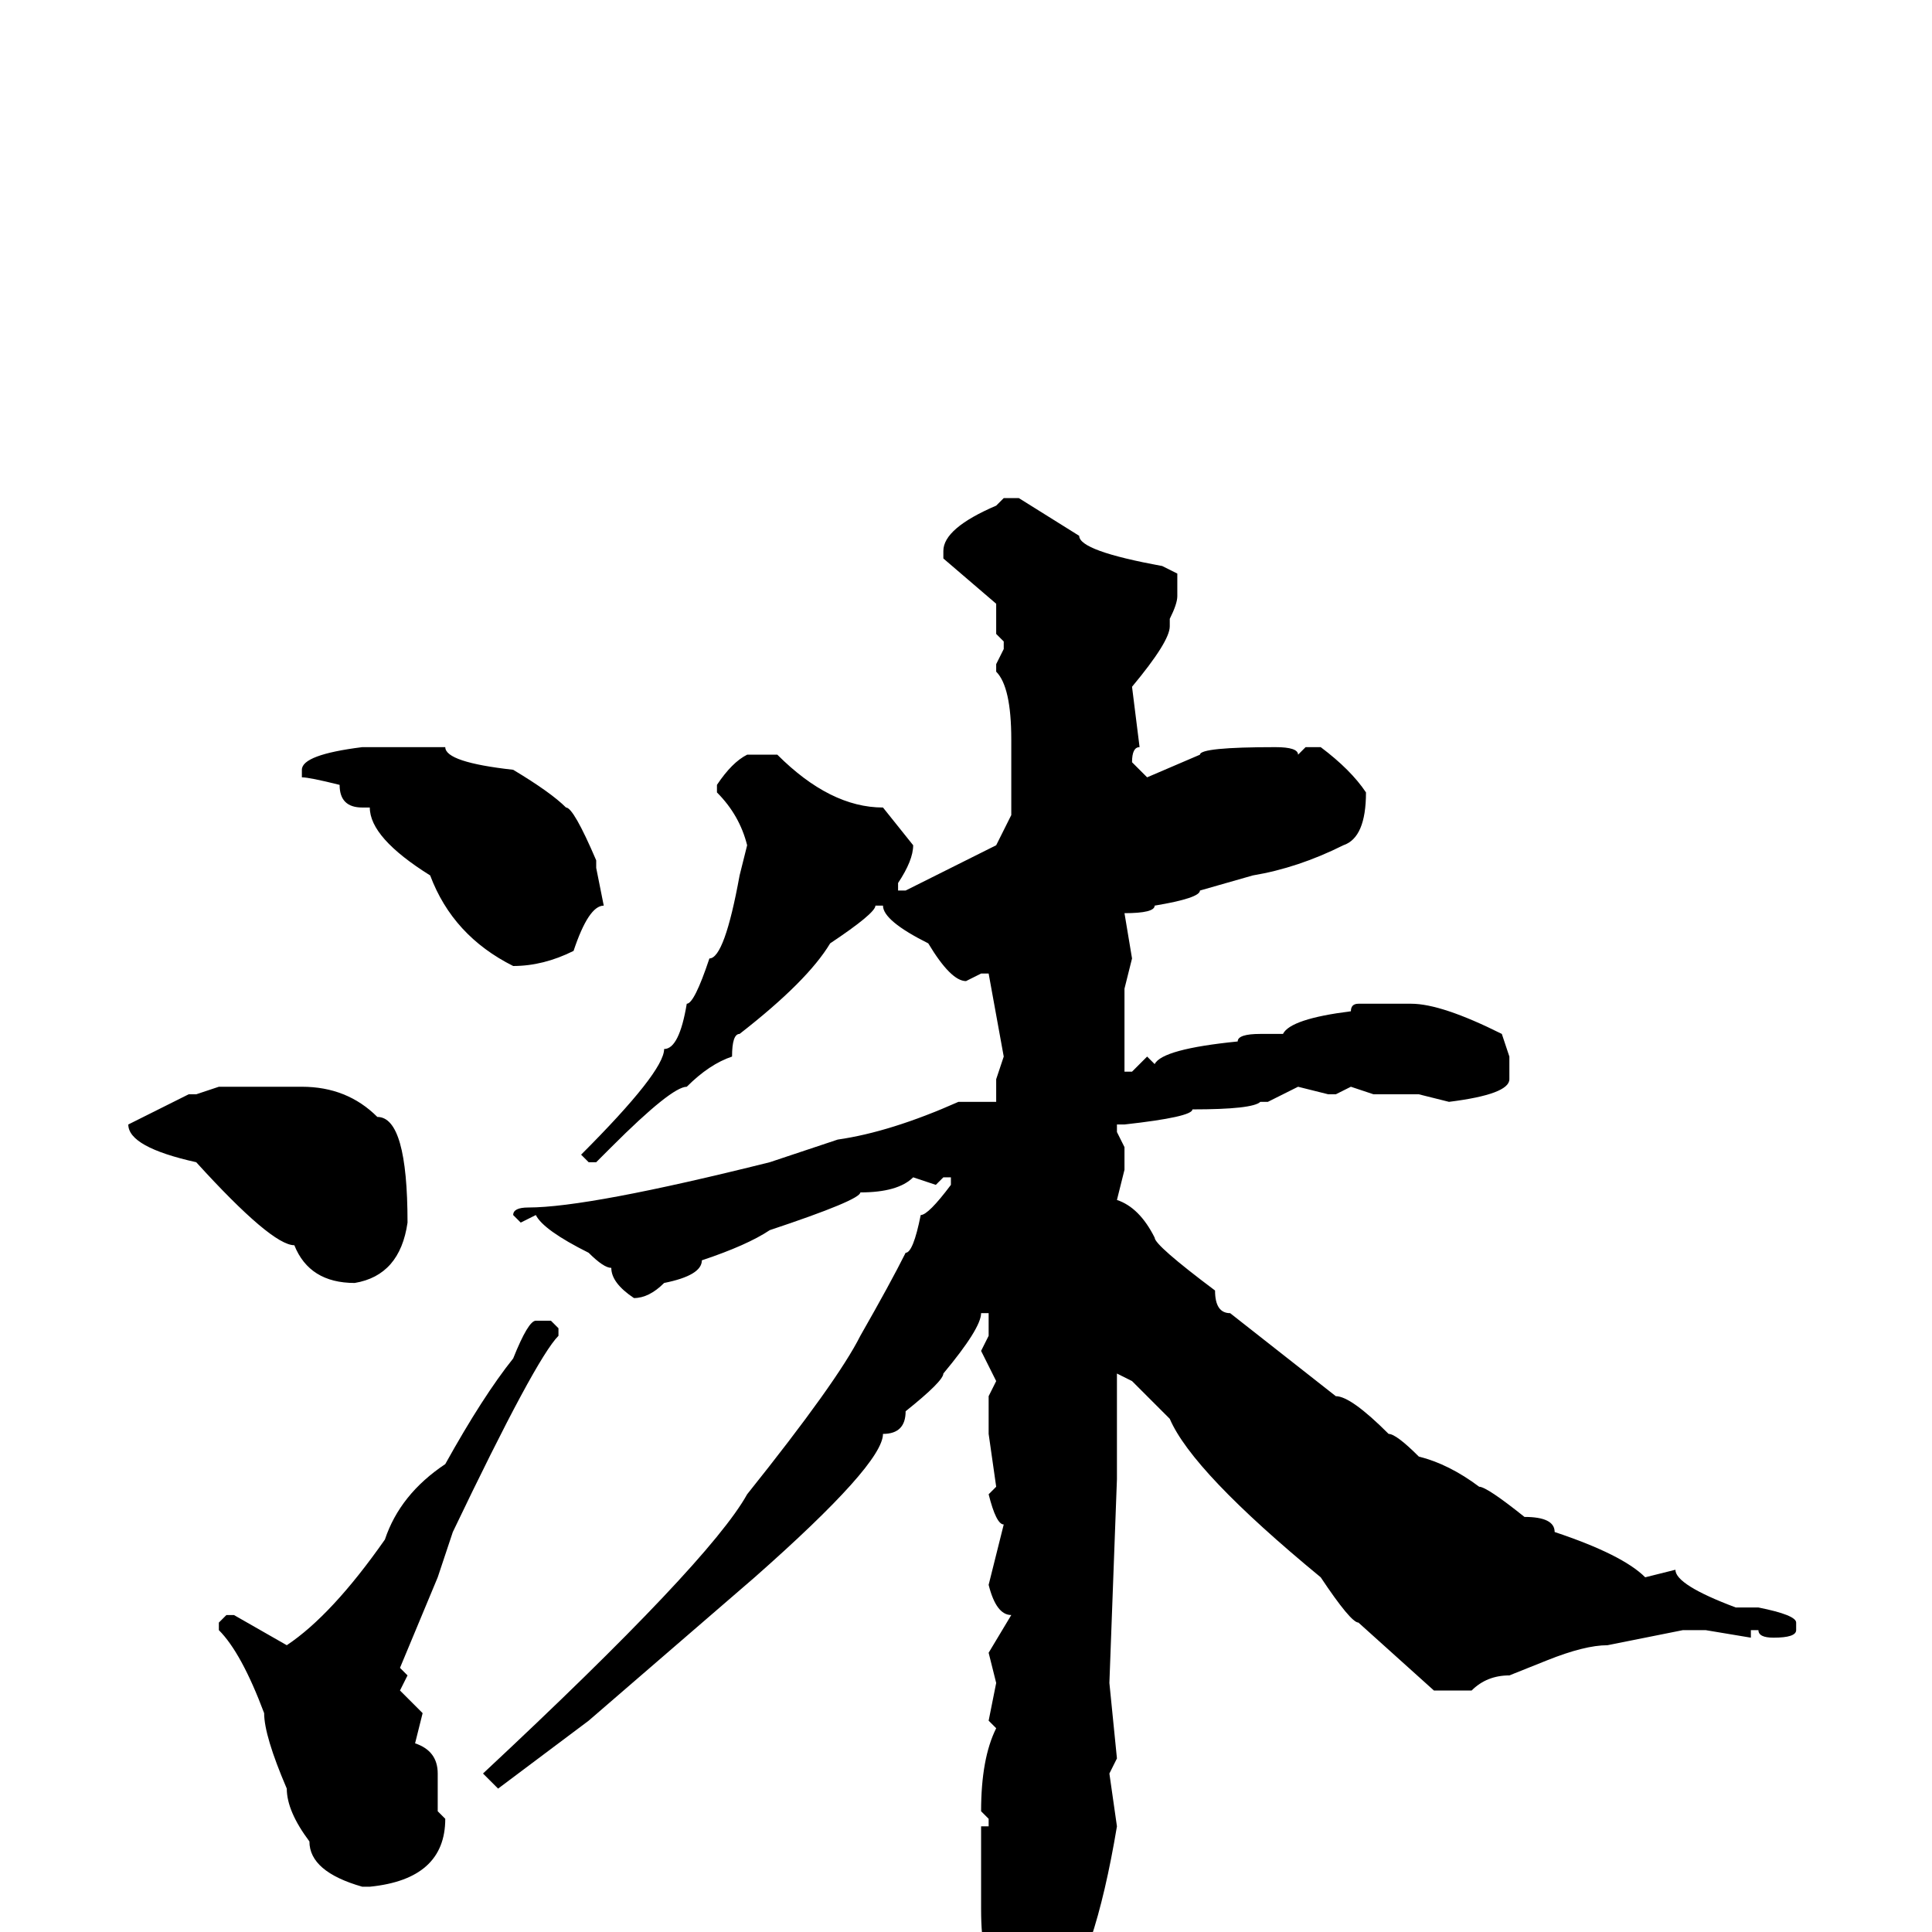 <svg xmlns="http://www.w3.org/2000/svg" viewBox="0 -256 256 256">
	<path fill="#000000" d="M133 -190H135L143 -185Q143 -183 154 -181L156 -180V-179V-178V-177Q156 -176 155 -174V-173Q155 -171 150 -165L151 -157Q150 -157 150 -155L152 -153L159 -156Q159 -157 169 -157Q172 -157 172 -156L173 -157H175Q179 -154 181 -151Q181 -145 178 -144Q172 -141 166 -140L159 -138Q159 -137 153 -136Q153 -135 149 -135L150 -129L149 -125V-121V-120V-119V-114H150L152 -116L153 -115Q154 -117 164 -118Q164 -119 167 -119H170Q171 -121 179 -122Q179 -123 180 -123H187Q191 -123 199 -119L200 -116V-113Q200 -111 192 -110L188 -111H182L179 -112L177 -111H176L172 -112L168 -110H167Q166 -109 158 -109Q158 -108 149 -107H148V-106L149 -104V-101L148 -97Q151 -96 153 -92Q153 -91 161 -85Q161 -82 163 -82L177 -71Q179 -71 184 -66Q185 -66 188 -63Q192 -62 196 -59Q197 -59 202 -55Q206 -55 206 -53Q215 -50 218 -47L222 -48Q222 -46 230 -43H233Q238 -42 238 -41V-40Q238 -39 235 -39Q233 -39 233 -40H232V-39L226 -40H224H223L213 -38Q210 -38 205 -36L200 -34Q197 -34 195 -32H190L180 -41Q179 -41 175 -47Q158 -61 155 -68L150 -73L148 -74V-72V-70V-60L147 -33L148 -23L147 -21L148 -14Q145 4 140 10Q136 14 135 14Q132 13 132 12V6Q130 4 130 -3V-14H131V-15L130 -16Q130 -23 132 -27L131 -28L132 -33L131 -37L134 -42Q132 -42 131 -46L133 -54Q132 -54 131 -58L132 -59L131 -66V-71L132 -73L130 -77L131 -79V-82H130Q130 -80 125 -74Q125 -73 120 -69Q120 -66 117 -66Q117 -62 100 -47L78 -28L66 -19L64 -21Q94 -49 99 -58Q111 -73 114 -79Q118 -86 120 -90Q121 -90 122 -95Q123 -95 126 -99V-100H125L124 -99L121 -100Q119 -98 114 -98Q114 -97 102 -93Q99 -91 93 -89Q93 -87 88 -86Q86 -84 84 -84Q81 -86 81 -88Q80 -88 78 -90Q72 -93 71 -95L69 -94L68 -95Q68 -96 70 -96Q78 -96 102 -102L111 -105Q118 -106 127 -110H131H132V-113L133 -116L131 -127H130L128 -126Q126 -126 123 -131Q117 -134 117 -136H116Q116 -135 110 -131Q107 -126 98 -119Q97 -119 97 -116Q94 -115 91 -112Q89 -112 81 -104L79 -102H78L77 -103Q88 -114 88 -117Q90 -117 91 -123Q92 -123 94 -129Q96 -129 98 -140L99 -144Q98 -148 95 -151V-152Q97 -155 99 -156H103Q110 -149 117 -149L121 -144Q121 -142 119 -139V-138H120L132 -144L134 -148V-158Q134 -165 132 -167V-168L133 -170V-171L132 -172V-175V-176L125 -182V-183Q125 -186 132 -189ZM48 -157H59Q59 -155 68 -154Q73 -151 75 -149Q76 -149 79 -142V-141L80 -136Q78 -136 76 -130Q72 -128 68 -128Q60 -132 57 -140Q49 -145 49 -149H48Q45 -149 45 -152Q41 -153 40 -153V-154Q40 -156 48 -157ZM29 -112H40Q46 -112 50 -108Q54 -108 54 -94Q53 -87 47 -86Q41 -86 39 -91Q36 -91 26 -102Q17 -104 17 -107L25 -111H26ZM71 -81H73L74 -80V-79Q71 -76 60 -53L58 -47L53 -35L54 -34L53 -32L56 -29L55 -25Q58 -24 58 -21V-16L59 -15Q59 -7 49 -6H48Q41 -8 41 -12Q38 -16 38 -19Q35 -26 35 -29Q32 -37 29 -40V-41L30 -42H31L38 -38Q44 -42 51 -52Q53 -58 59 -62Q64 -71 68 -76Q70 -81 71 -81Z"/>
</svg>
